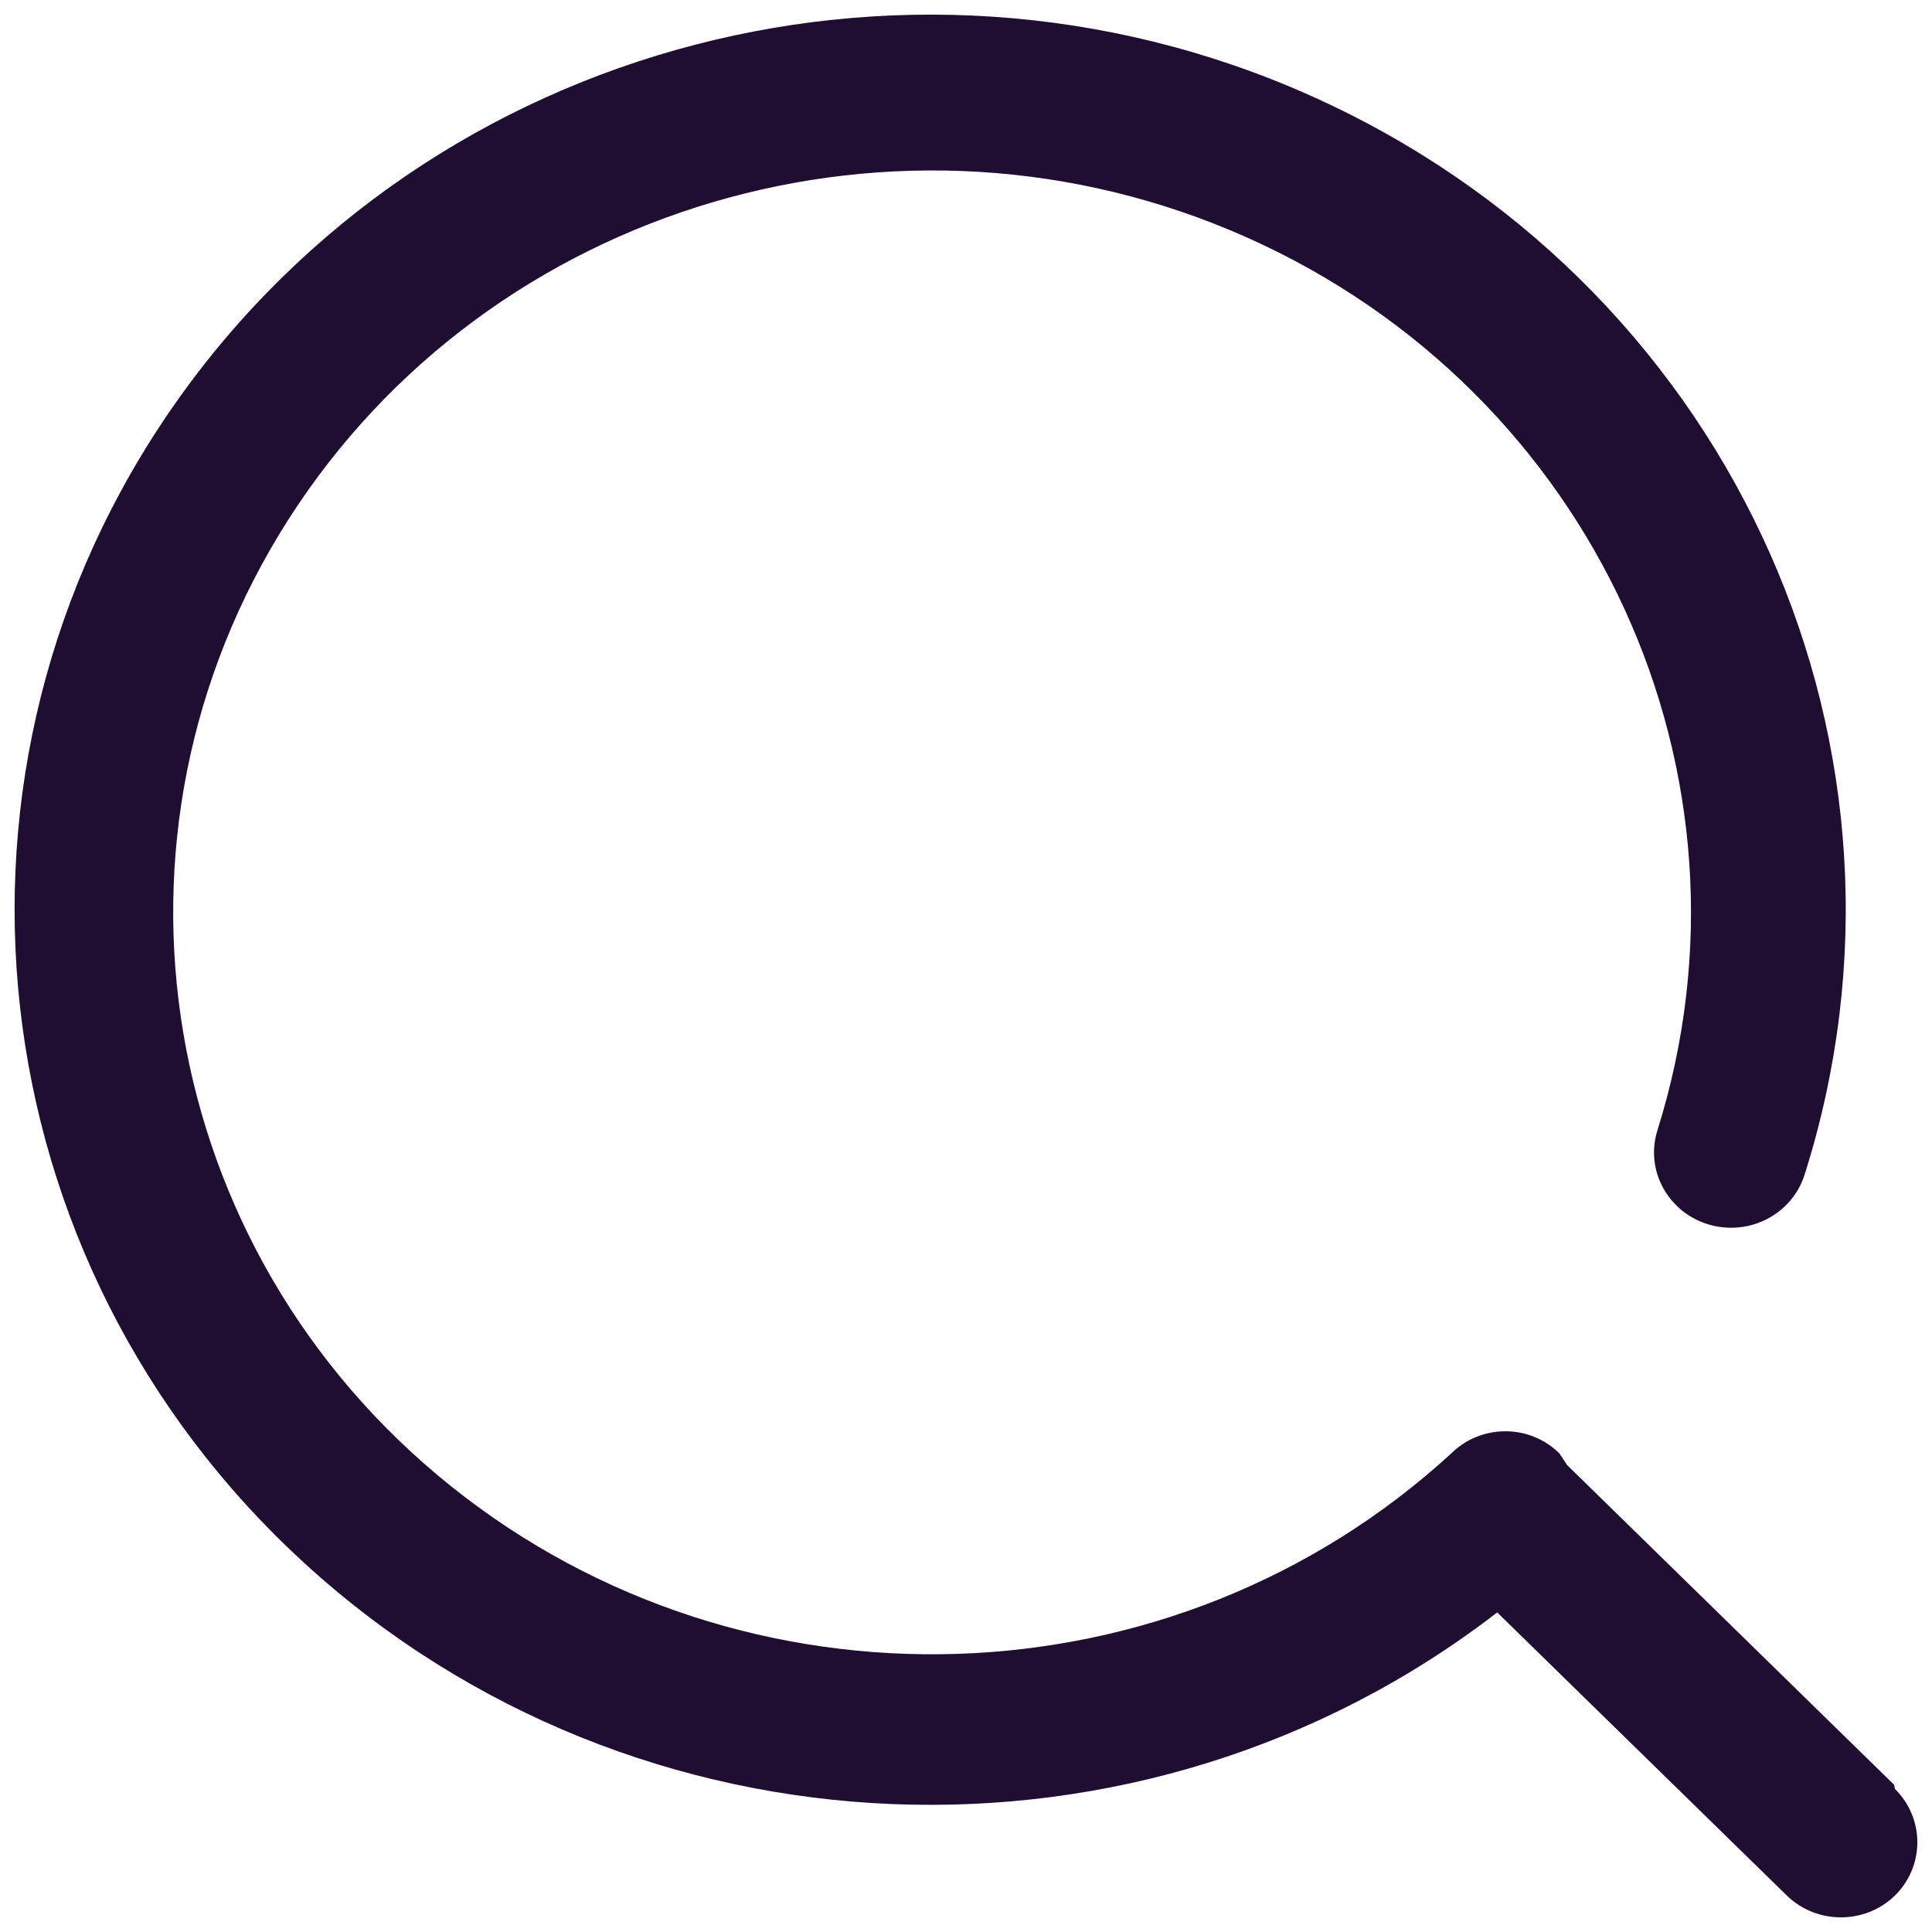 <svg width="22" height="22" viewBox="0 0 22 22" fill="none" xmlns="http://www.w3.org/2000/svg">
<path d="M21.569 20.324L17.845 16.683L17.757 16.55C17.595 16.389 17.373 16.298 17.142 16.298C16.91 16.298 16.688 16.389 16.526 16.55C13.361 19.454 8.485 19.611 5.13 16.919C1.776 14.227 0.985 9.52 3.282 5.919C5.579 2.319 10.25 0.943 14.199 2.704C18.147 4.465 20.148 8.816 18.873 12.872C18.781 13.165 18.856 13.483 19.07 13.707C19.283 13.932 19.603 14.027 19.908 13.959C20.214 13.89 20.459 13.667 20.55 13.374C22.074 8.561 19.773 3.382 15.134 1.186C10.496 -1.009 4.913 0.438 1.996 4.593C-0.92 8.747 -0.294 14.361 3.47 17.803C7.233 21.245 13.004 21.482 17.049 18.361L20.347 21.585C20.687 21.916 21.238 21.916 21.578 21.585C21.918 21.249 21.918 20.707 21.578 20.371L21.569 20.324Z" fill="#200E32"/>
</svg>
